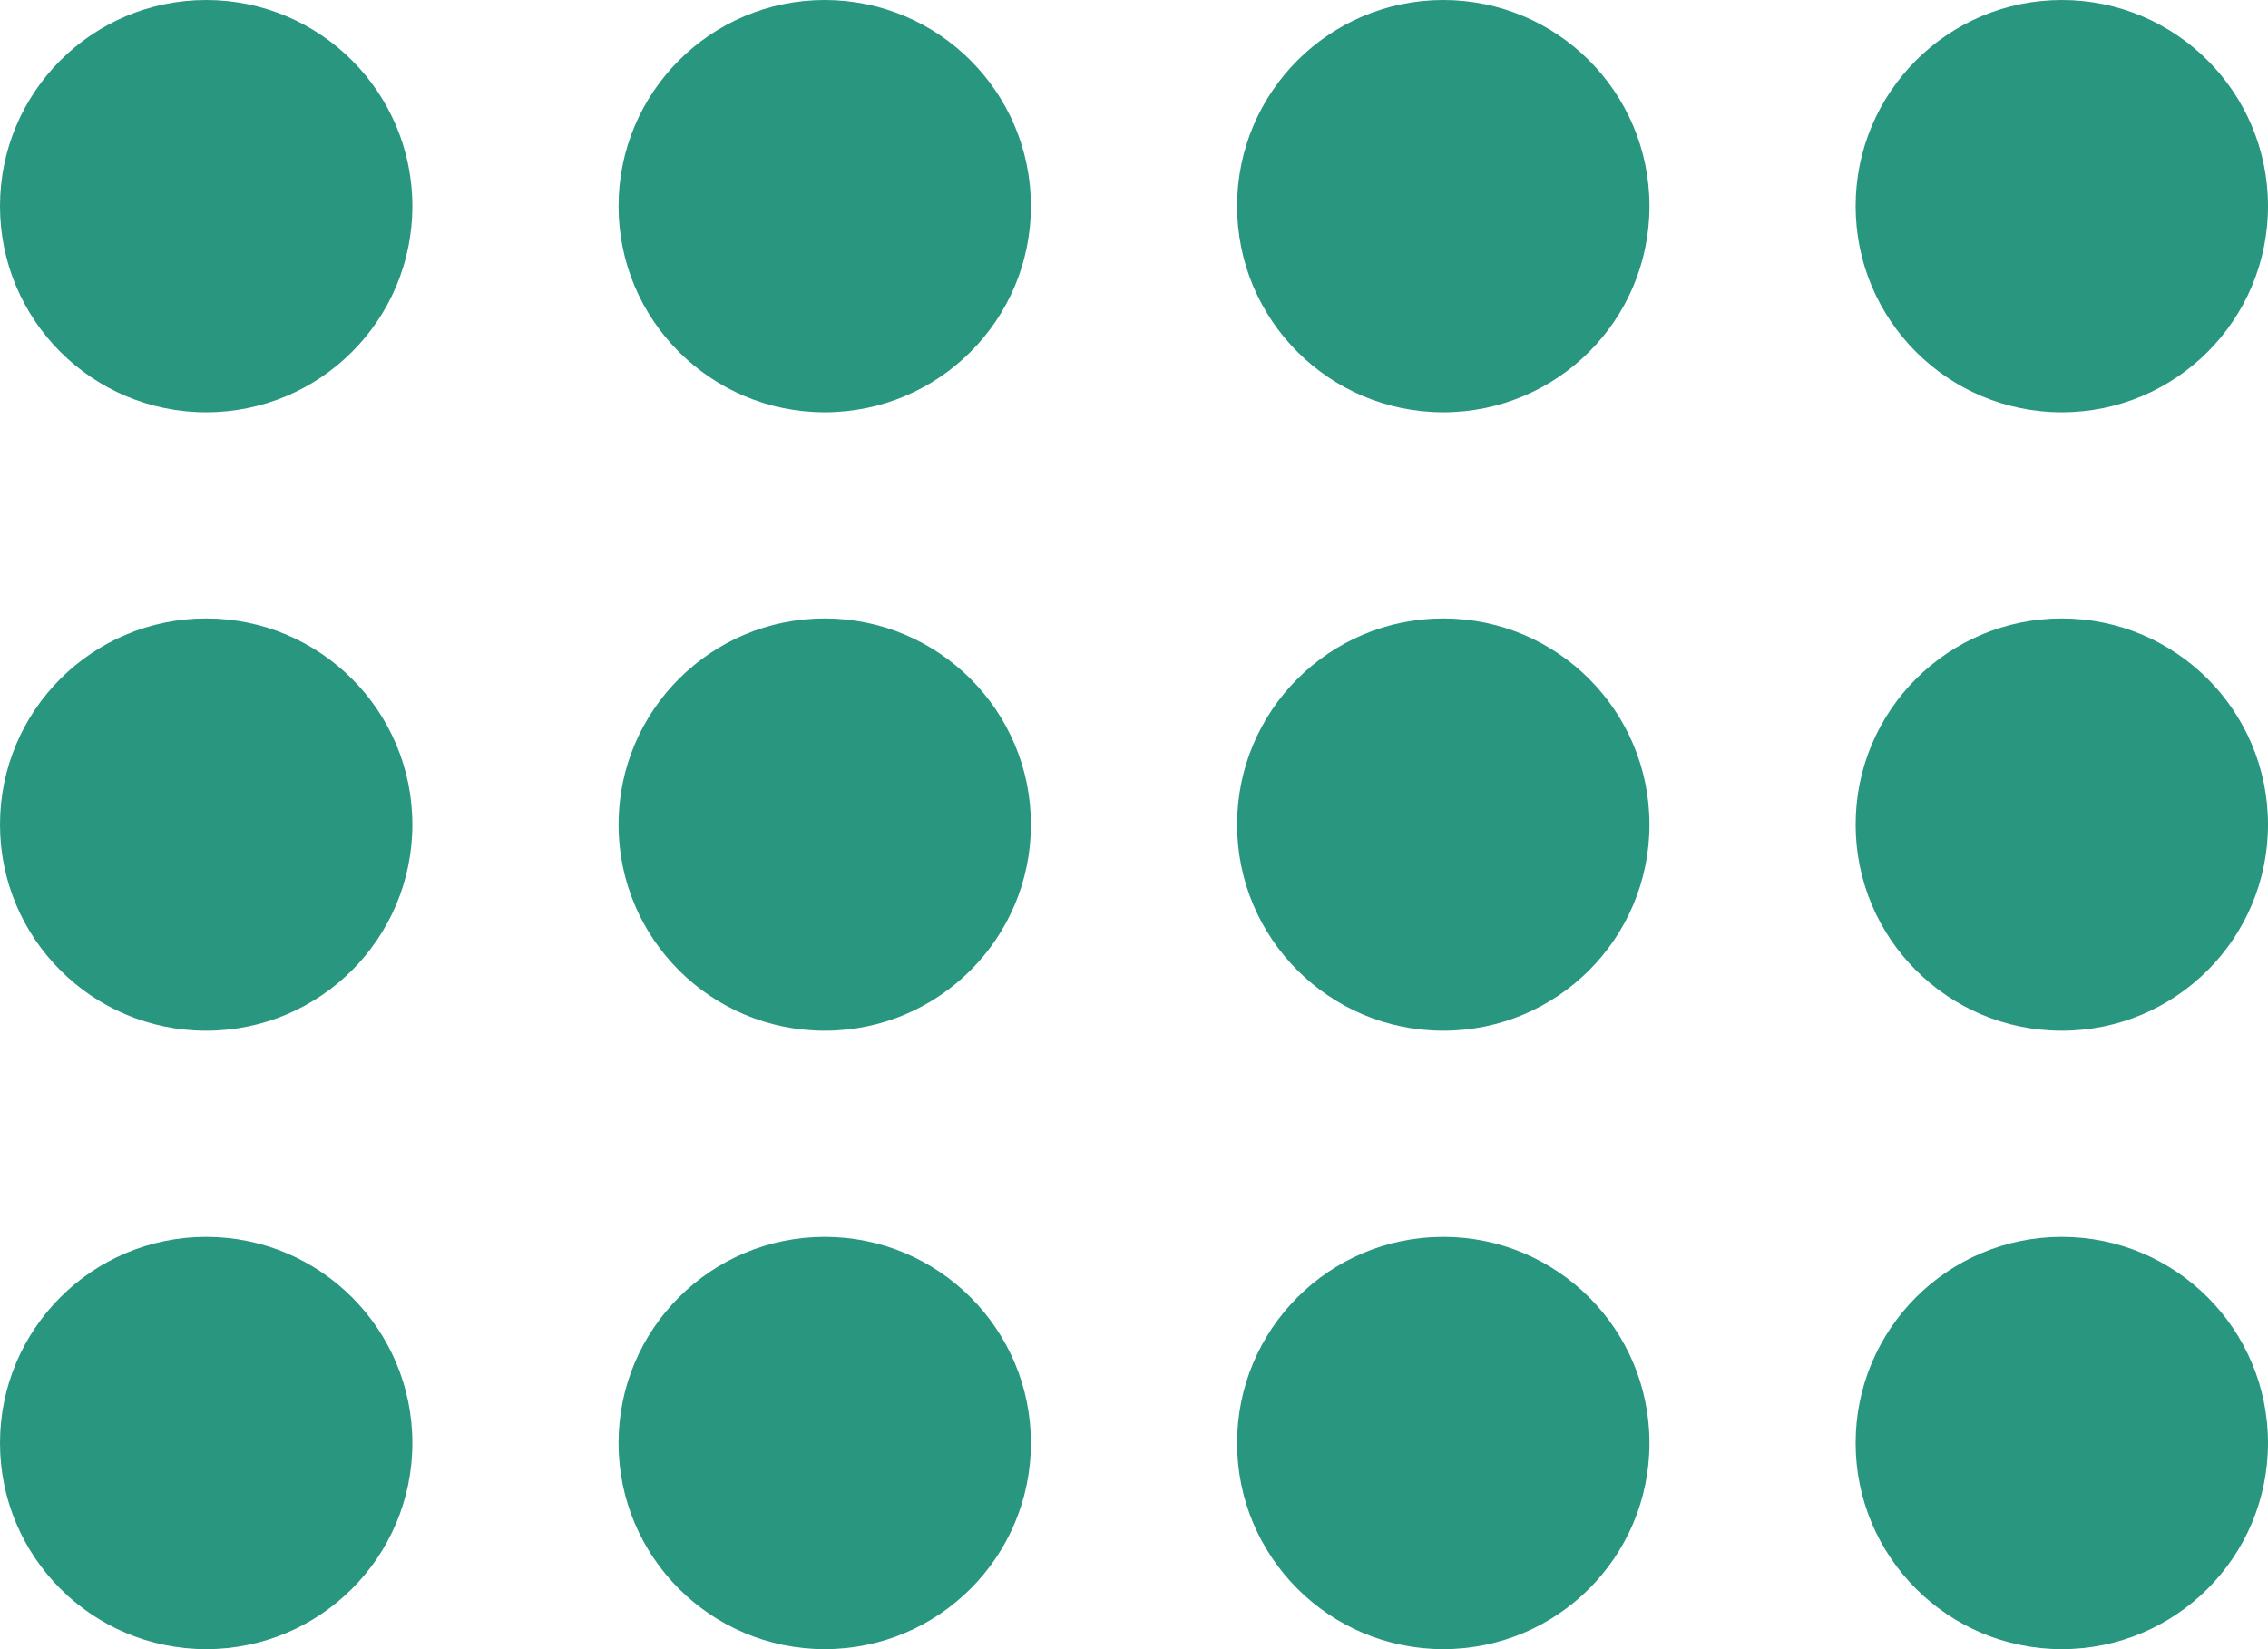 <?xml version='1.0' encoding='UTF-8'?>
<svg width='220px' height='160px' viewBox='0 0 220 160' version='1.1' xmlns='http://www.w3.org/2000/svg' xmlns:xlink='http://www.w3.org/1999/xlink'>
    <title>Corner Dots</title>
    <g id='Desktop-Designs' stroke='none' stroke-width='1' fill='none' fill-rule='evenodd'>
        <g id='Page-Builder:-Unique-Modules' transform='translate(-610, -2301)' fill='#29967f'>
            <g id='Split-Screen-Layout-2' transform='translate(0, 1939)'>
                <g id='Corner-Dots' transform='translate(610, 362)'>
                    <circle id='Oval' cx='80' cy='80' r='20'></circle>
                    <circle id='Oval-Copy-7' cx='80' cy='140' r='20'></circle>
                    <circle id='Oval-Copy-11' cx='20' cy='140' r='20'></circle>
                    <circle id='Oval-Copy-16' cx='200' cy='20' r='20'></circle>
                    <circle id='Oval-Copy-12' cx='20' cy='80' r='20'></circle>
                    <circle id='Oval-Copy-17' cx='140' cy='20' r='20'></circle>
                    <circle id='Oval-Copy-4' cx='140' cy='80' r='20'></circle>
                    <circle id='Oval-Copy-8' cx='140' cy='140' r='20'></circle>
                    <circle id='Oval-Copy-5' cx='200' cy='80' r='20'></circle>
                    <circle id='Oval-Copy-9' cx='200' cy='140' r='20'></circle>
                    <circle id='Oval-Copy-6' cx='80' cy='20' r='20'></circle>
                    <circle id='Oval-Copy-10' cx='20' cy='20' r='20'></circle>
                </g>
            </g>
        </g>
    </g>
</svg>